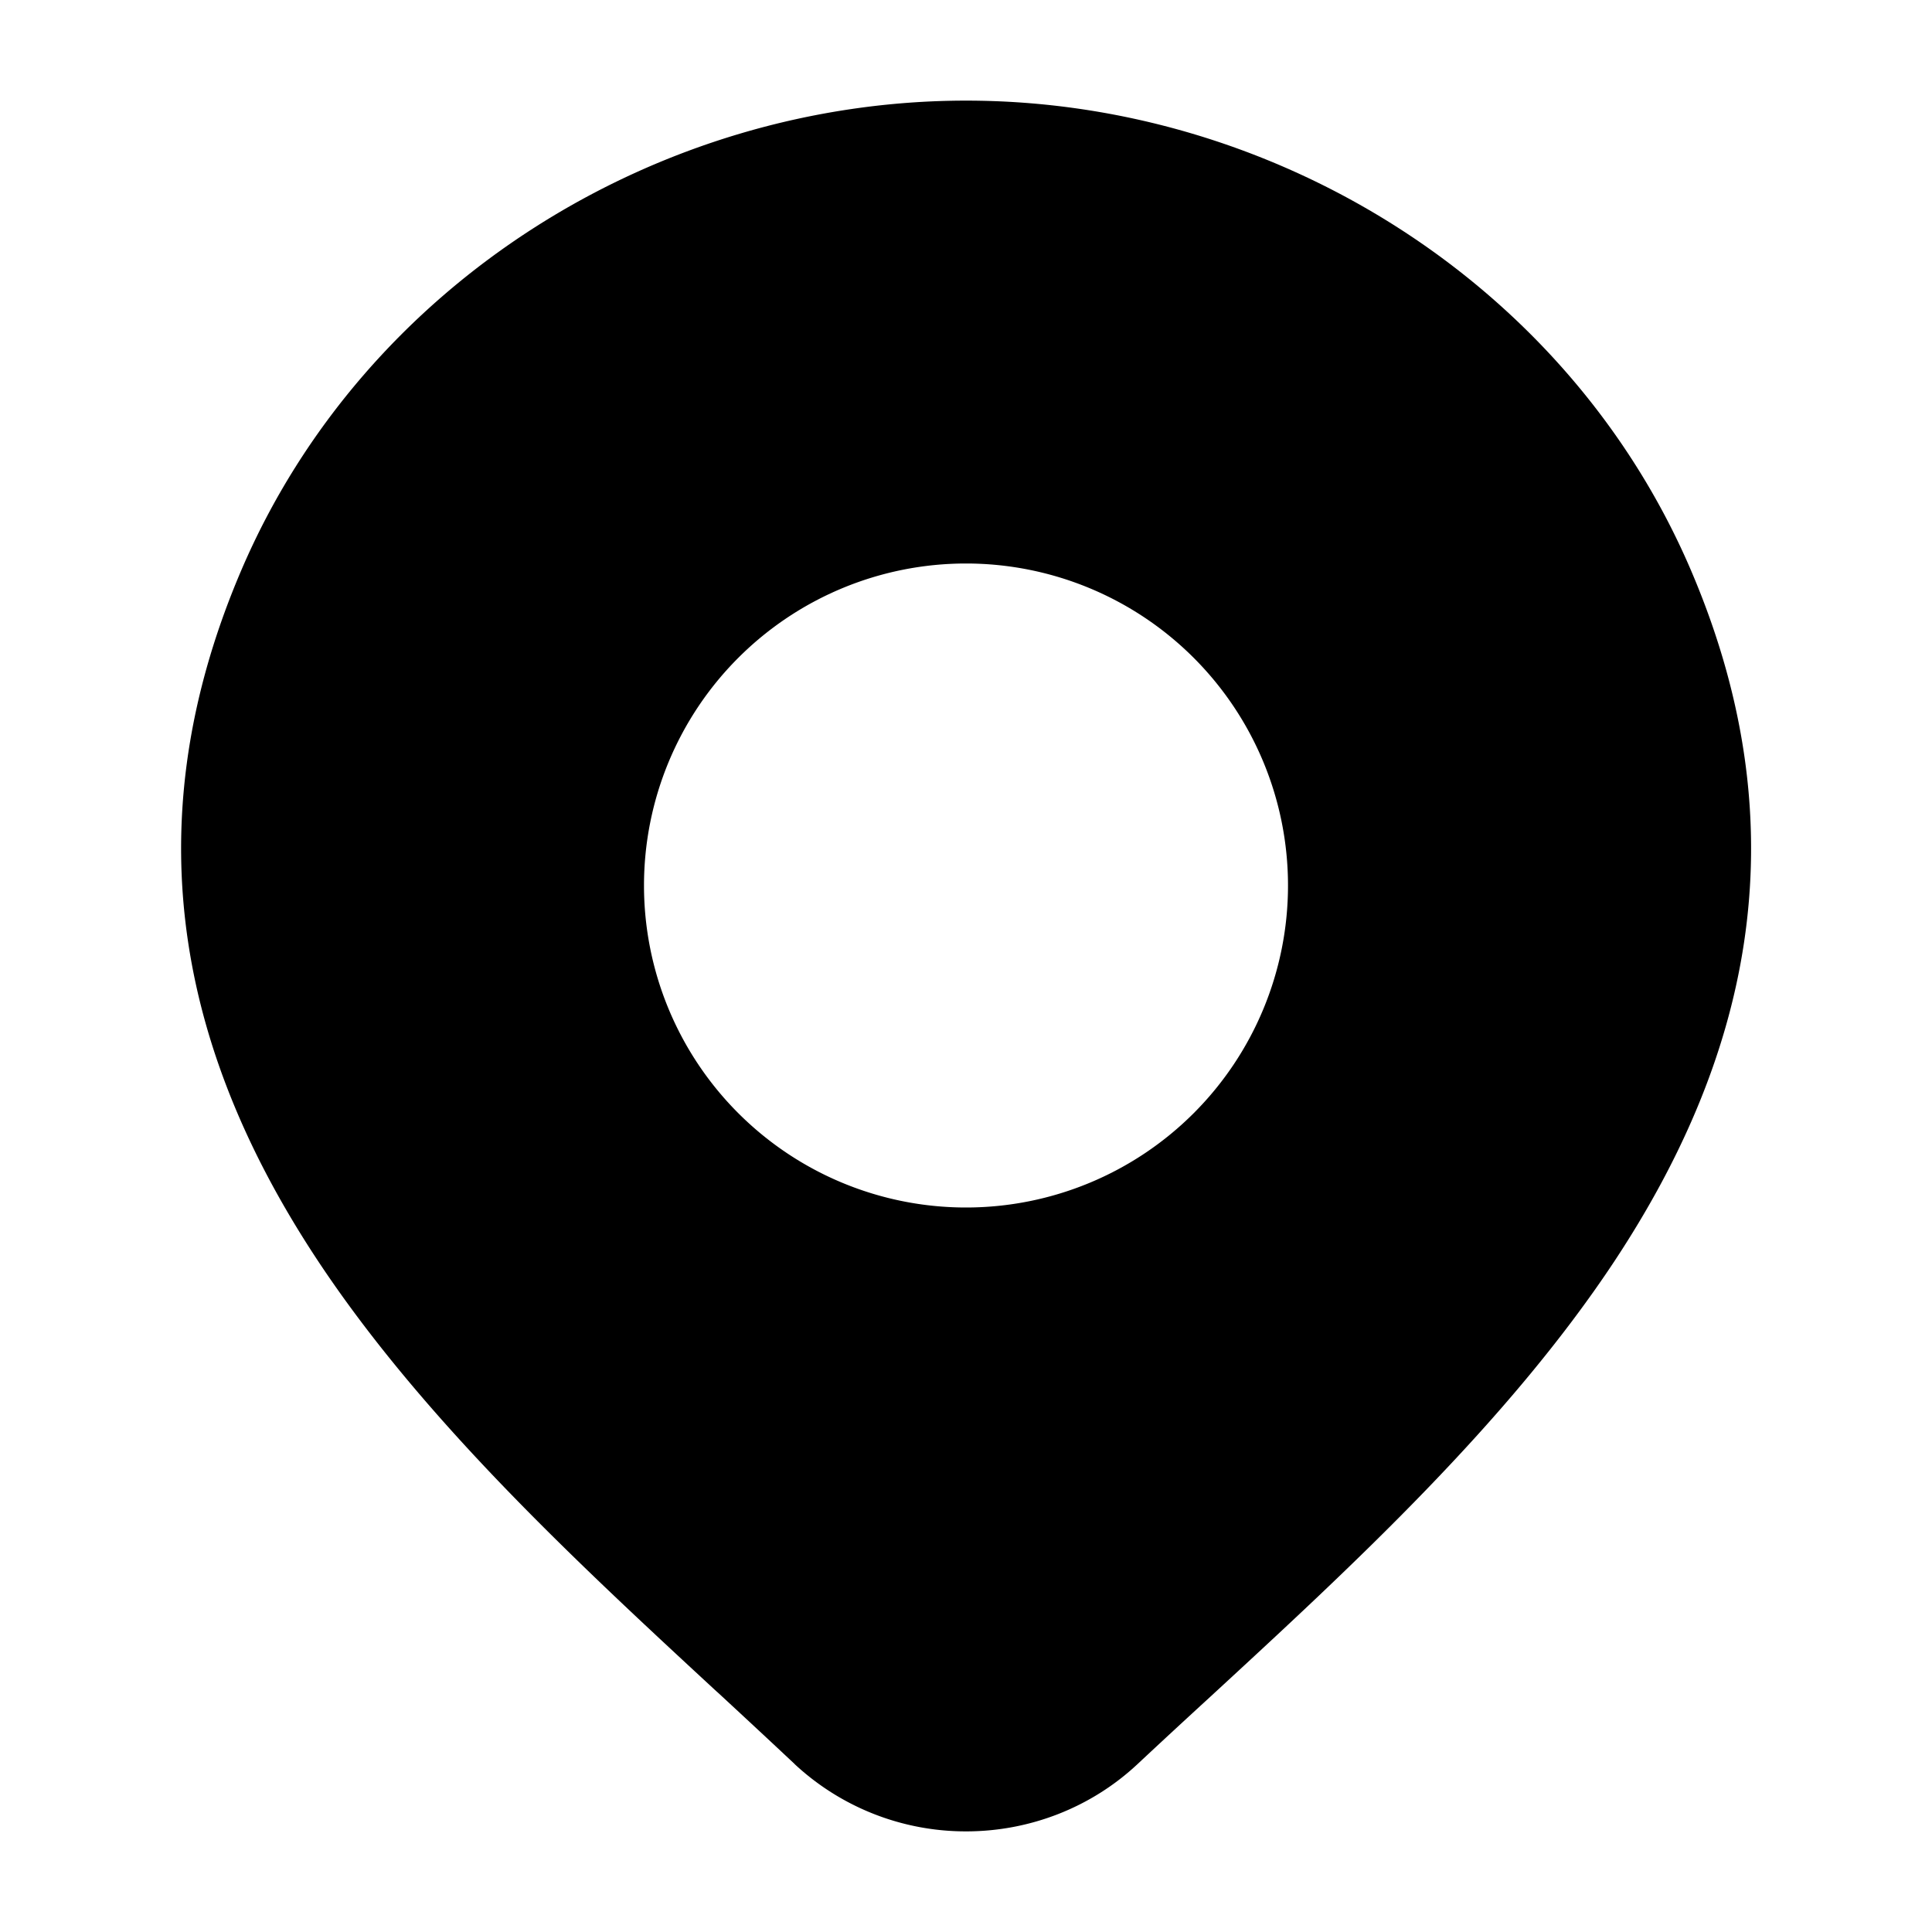 <svg xmlns="http://www.w3.org/2000/svg" width="24" height="24" viewBox="0 0 24 24" fill="none" class="injected-svg" data-src="https://cdn.hugeicons.com/icons/location-01-solid-rounded.svg" color="#000"><path fill-rule="evenodd" clip-rule="evenodd" d="M12.002 1.25c-3.827 0-7.477 2.263-9.005 5.835-1.422 3.324-.652 6.152.95 8.574 1.315 1.986 3.231 3.759 4.96 5.358h.001q.496.458.963.896l.001.002a3.12 3.12 0 0 0 2.13.835c.79 0 1.554-.297 2.129-.836q.441-.412.908-.84c1.748-1.611 3.691-3.402 5.02-5.413 1.6-2.425 2.367-5.256.947-8.576-1.528-3.572-5.178-5.835-9.004-5.835M12 7a4 4 0 1 0 0 8 4 4 0 0 0 0-8" fill="#000"/></svg>